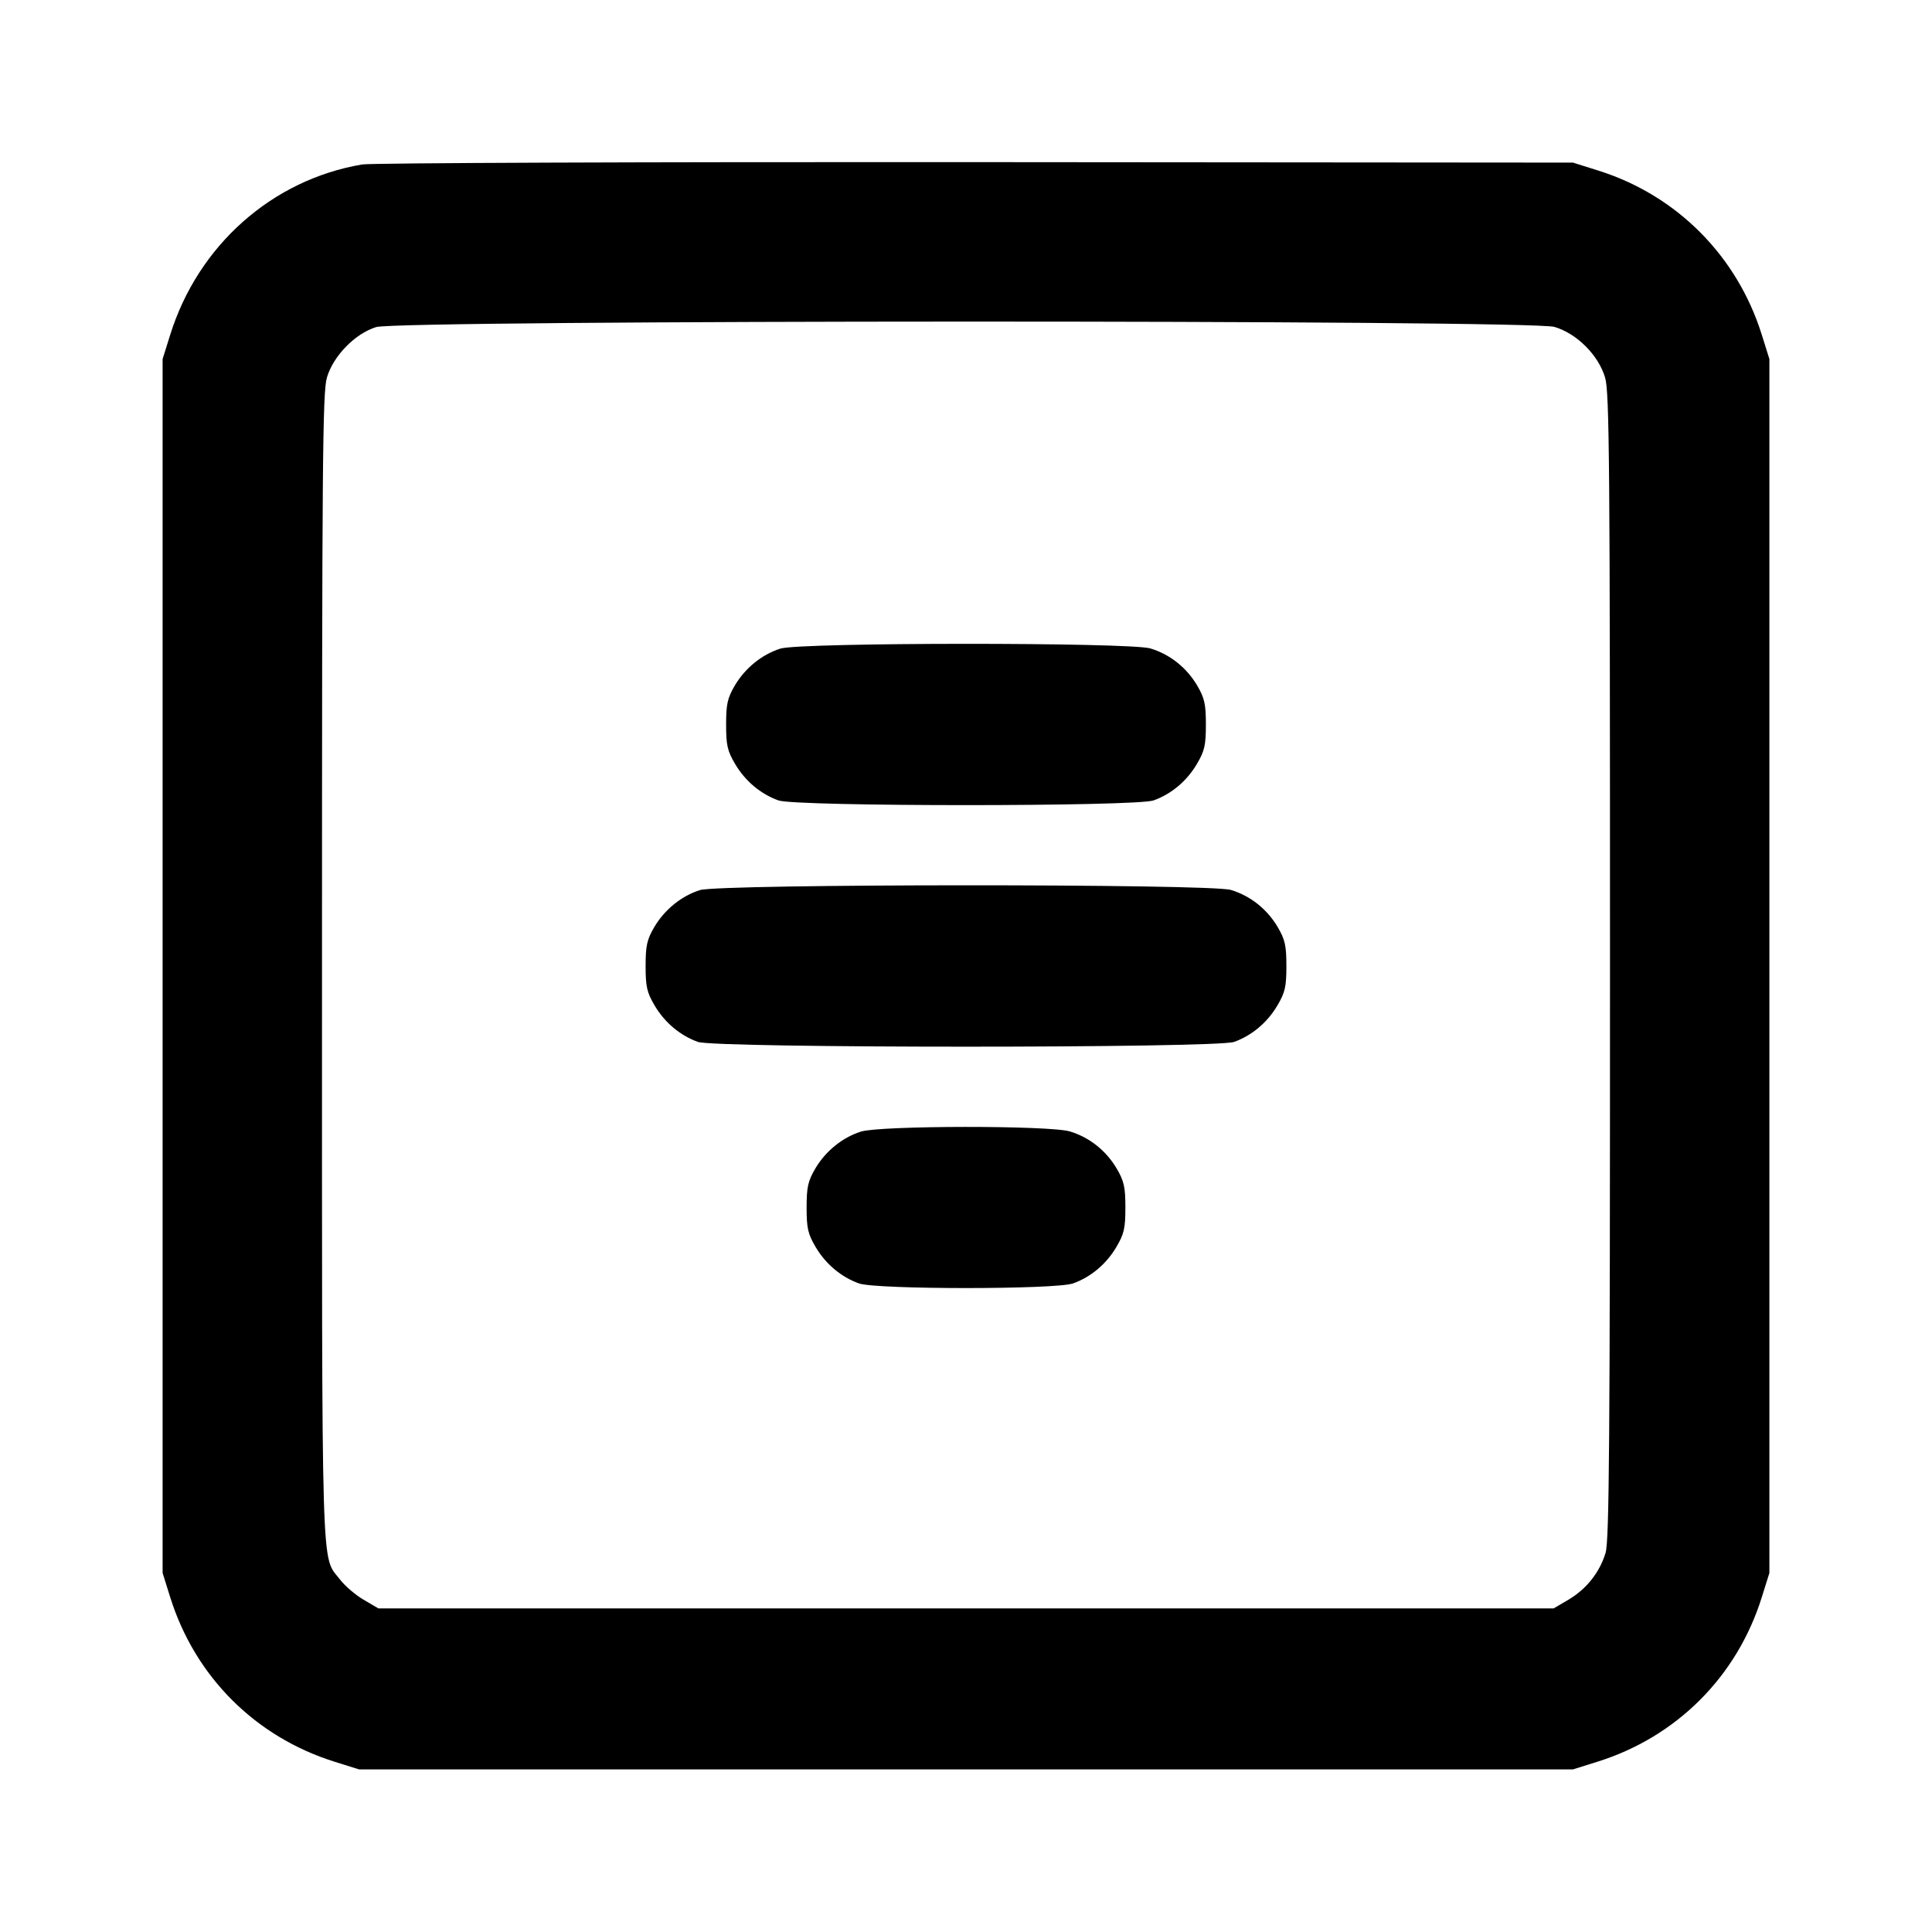 <svg xmlns="http://www.w3.org/2000/svg" width="24" height="24" viewBox="0 0 24 24" fill="none" stroke="currentColor" stroke-width="2" stroke-linecap="round" stroke-linejoin="round"><path d="M4.499 2.043 C 3.380 2.232,2.461 3.048,2.114 4.160 L 2.020 4.460 2.020 12.000 L 2.020 19.540 2.114 19.840 C 2.422 20.827,3.173 21.578,4.160 21.886 L 4.460 21.980 12.000 21.980 L 19.540 21.980 19.840 21.886 C 20.827 21.578,21.578 20.827,21.886 19.840 L 21.980 19.540 21.980 12.000 L 21.980 4.460 21.886 4.160 C 21.581 3.182,20.832 2.428,19.861 2.121 L 19.540 2.020 12.120 2.014 C 8.039 2.011,4.609 2.024,4.499 2.043 M19.310 4.061 C 19.589 4.144,19.856 4.411,19.939 4.690 C 19.993 4.870,20.000 5.755,20.000 12.001 C 20.000 17.907,19.991 19.138,19.945 19.290 C 19.872 19.533,19.707 19.740,19.484 19.872 L 19.300 19.980 12.000 19.980 L 4.700 19.980 4.516 19.872 C 4.415 19.813,4.284 19.700,4.225 19.623 C 3.986 19.309,4.000 19.795,4.000 12.022 C 4.000 5.758,4.007 4.870,4.061 4.690 C 4.140 4.421,4.412 4.143,4.673 4.063 C 4.964 3.974,19.009 3.971,19.310 4.061 M9.695 8.057 C 9.466 8.129,9.256 8.299,9.128 8.516 C 9.037 8.672,9.020 8.746,9.020 9.000 C 9.020 9.256,9.036 9.328,9.131 9.489 C 9.256 9.702,9.449 9.864,9.670 9.943 C 9.889 10.021,14.111 10.021,14.330 9.943 C 14.551 9.864,14.744 9.702,14.869 9.489 C 14.964 9.328,14.980 9.256,14.980 9.000 C 14.980 8.746,14.963 8.672,14.872 8.516 C 14.740 8.293,14.533 8.128,14.290 8.055 C 14.033 7.978,9.943 7.979,9.695 8.057 M8.695 11.057 C 8.466 11.129,8.256 11.299,8.128 11.516 C 8.037 11.672,8.020 11.746,8.020 12.000 C 8.020 12.256,8.036 12.328,8.131 12.489 C 8.256 12.702,8.449 12.864,8.670 12.943 C 8.891 13.022,15.109 13.022,15.330 12.943 C 15.551 12.864,15.744 12.702,15.869 12.489 C 15.964 12.328,15.980 12.256,15.980 12.000 C 15.980 11.746,15.963 11.672,15.872 11.516 C 15.740 11.293,15.533 11.128,15.290 11.055 C 15.030 10.977,8.945 10.979,8.695 11.057 M10.695 14.057 C 10.466 14.129,10.256 14.299,10.128 14.516 C 10.037 14.672,10.020 14.746,10.020 15.000 C 10.020 15.256,10.036 15.328,10.131 15.489 C 10.256 15.702,10.449 15.864,10.670 15.943 C 10.885 16.020,13.115 16.020,13.330 15.943 C 13.551 15.864,13.744 15.702,13.869 15.489 C 13.964 15.328,13.980 15.256,13.980 15.000 C 13.980 14.746,13.963 14.672,13.872 14.516 C 13.740 14.293,13.533 14.128,13.290 14.055 C 13.039 13.979,10.937 13.981,10.695 14.057 " stroke="none" fill-rule="evenodd" fill="black"></path></svg>